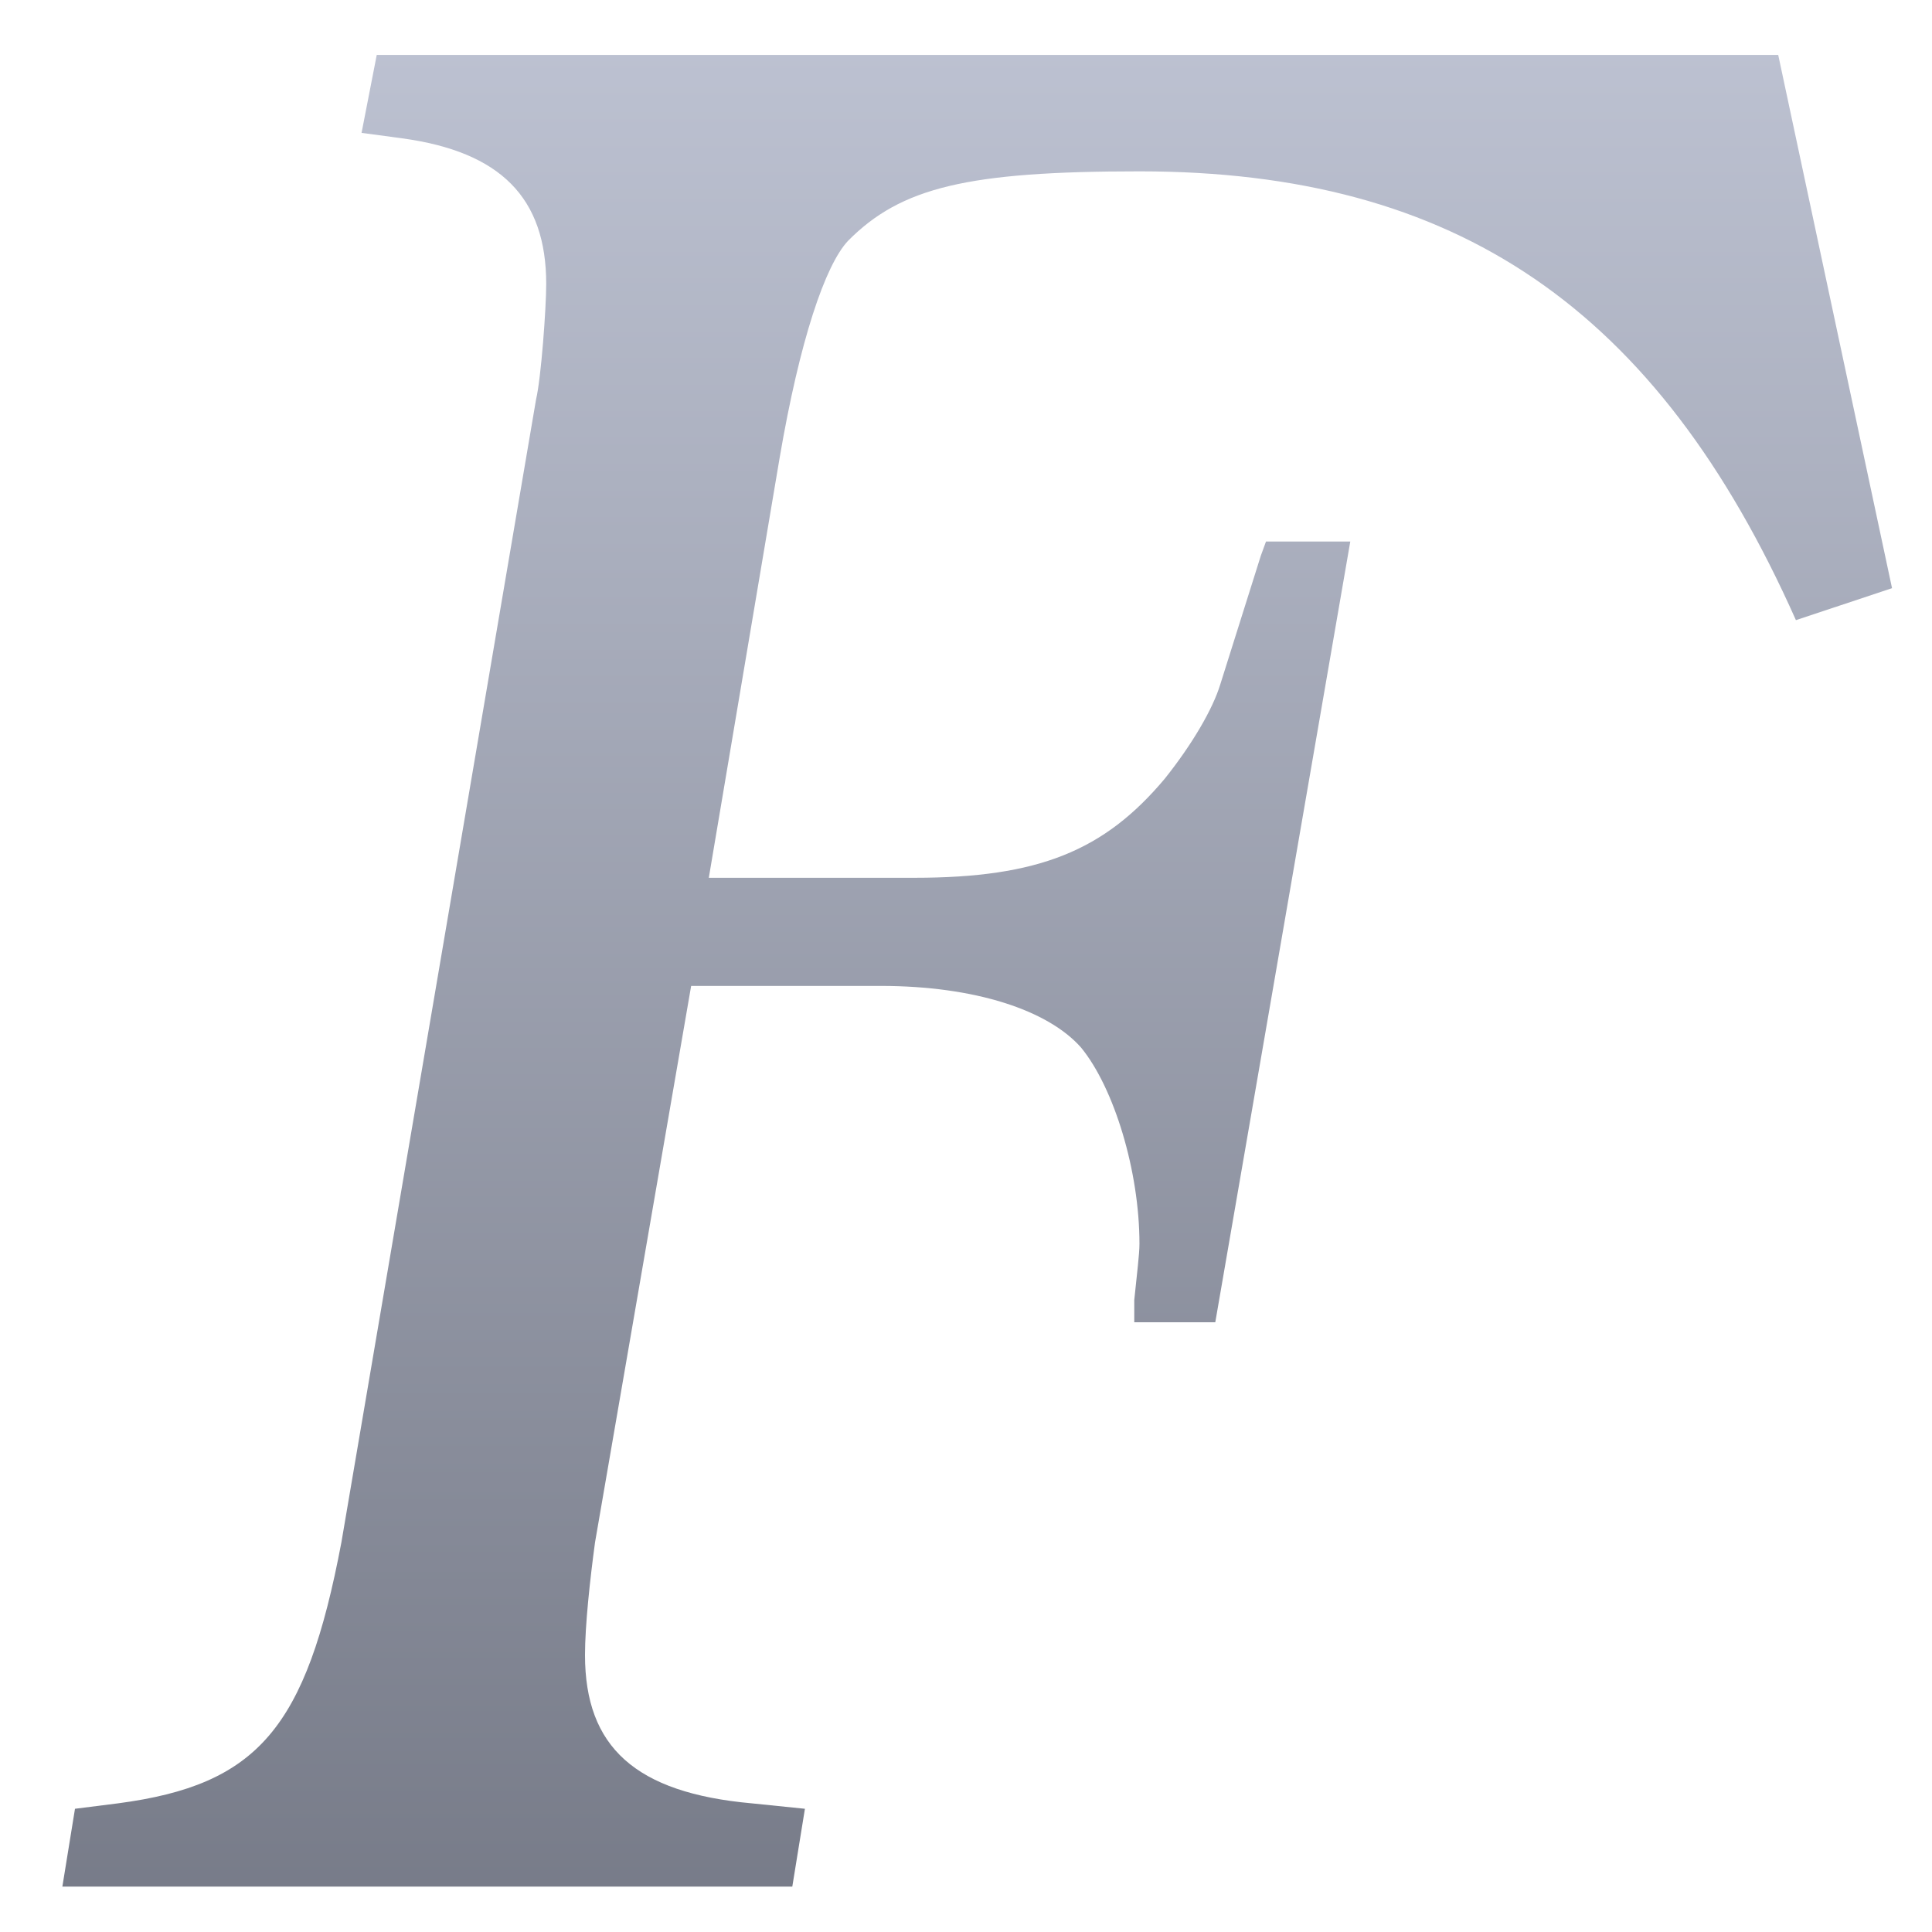 <svg xmlns="http://www.w3.org/2000/svg" xmlns:xlink="http://www.w3.org/1999/xlink" width="64" height="64" viewBox="0 0 64 64" version="1.1"><defs><linearGradient id="linear0" gradientUnits="userSpaceOnUse" x1="0" y1="0" x2="0" y2="1" gradientTransform="matrix(79.124,0,0,72.002,-7.522,-2.188)"><stop offset="0" style="stop-color:#c1c6d6;stop-opacity:1;"/><stop offset="1" style="stop-color:#6f7380;stop-opacity:1;"/></linearGradient></defs><g id="surface1"><path style=" stroke:none;fill-rule:nonzero;fill:url(#linear0);" d="M 58.906 1.82 L 12.48 1.82 L 11.977 4.402 L 13.32 4.582 C 16.586 5.027 18.094 6.555 18.094 9.406 C 18.094 10.207 17.926 12.52 17.758 13.23 L 11.309 51.094 C 10.141 57.258 8.539 59.125 3.91 59.738 L 2.484 59.918 L 2.066 62.496 L 26.246 62.496 L 26.664 59.918 L 24.902 59.738 C 21.047 59.391 19.379 57.871 19.379 54.824 C 19.379 53.848 19.543 52.332 19.711 51.094 L 22.895 32.66 L 29.176 32.66 C 32.301 32.66 34.727 33.465 35.816 34.707 C 36.906 36.043 37.746 38.793 37.746 41.203 C 37.746 41.551 37.664 42.176 37.574 43.066 L 37.574 43.801 L 40.258 43.801 L 44.73 17.938 L 41.938 17.938 L 41.766 18.41 L 40.422 22.676 C 40.176 23.48 39.508 24.637 38.586 25.793 C 36.578 28.188 34.398 29.078 30.289 29.078 L 23.48 29.078 L 25.824 15.18 C 26.492 11.266 27.336 8.785 28.09 7.98 C 29.844 6.207 32.047 5.676 37.746 5.676 C 48.246 5.676 54.891 10.207 59.492 20.543 L 62.676 19.484 Z M 58.906 1.82 "/></g></svg>
